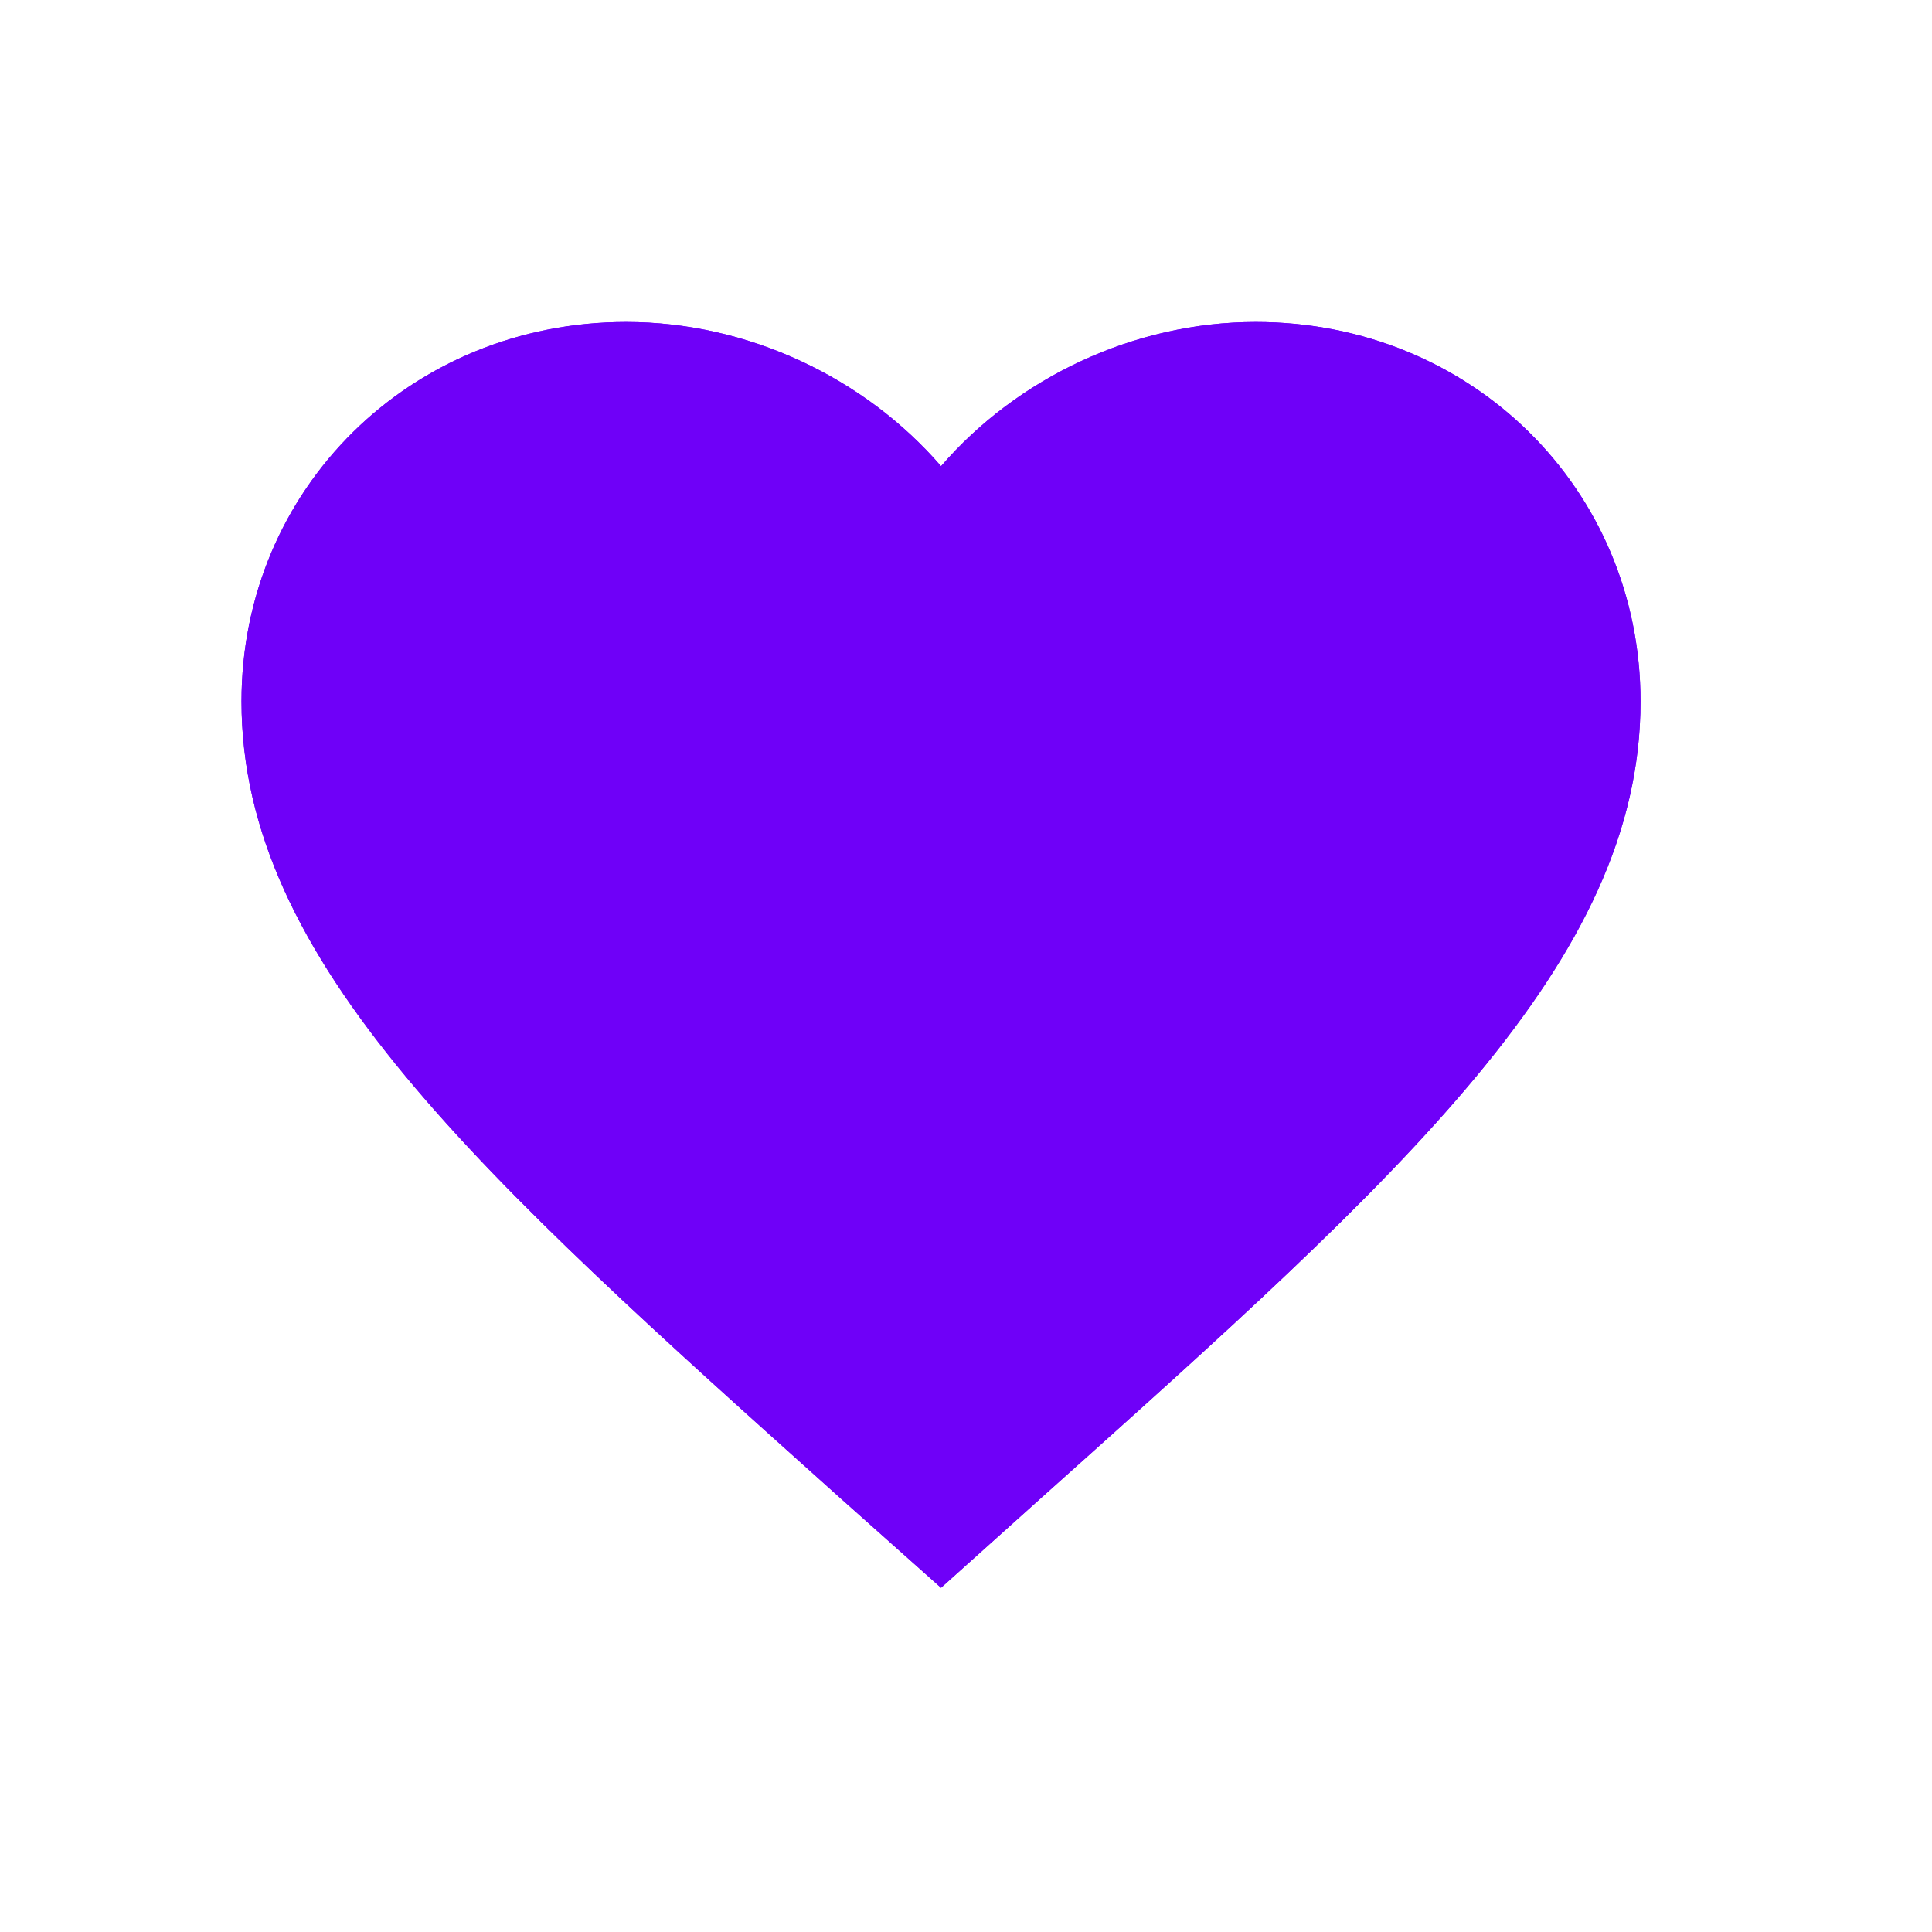 <svg width="24" height="24" viewBox="0 0 24 24" fill="none" xmlns="http://www.w3.org/2000/svg">
<path d="M15.6 4C14.088 4 12.637 4.694 11.69 5.791C10.742 4.694 9.291 4 7.779 4C5.103 4 3 6.074 3 8.713C3 11.952 5.954 14.591 10.43 18.602L11.69 19.724L12.95 18.593C17.425 14.591 20.379 11.952 20.379 8.713C20.379 6.074 18.276 4 15.6 4Z" fill="#6F00F8"/>
<path d="M15.6 4C14.088 4 12.637 4.694 11.69 5.791C10.742 4.694 9.291 4 7.779 4C5.103 4 3 6.074 3 8.713C3 11.952 5.954 14.591 10.43 18.602L11.69 19.724L12.95 18.593C17.425 14.591 20.379 11.952 20.379 8.713C20.379 6.074 18.276 4 15.6 4Z" fill="#6F00F8"/>
</svg>
